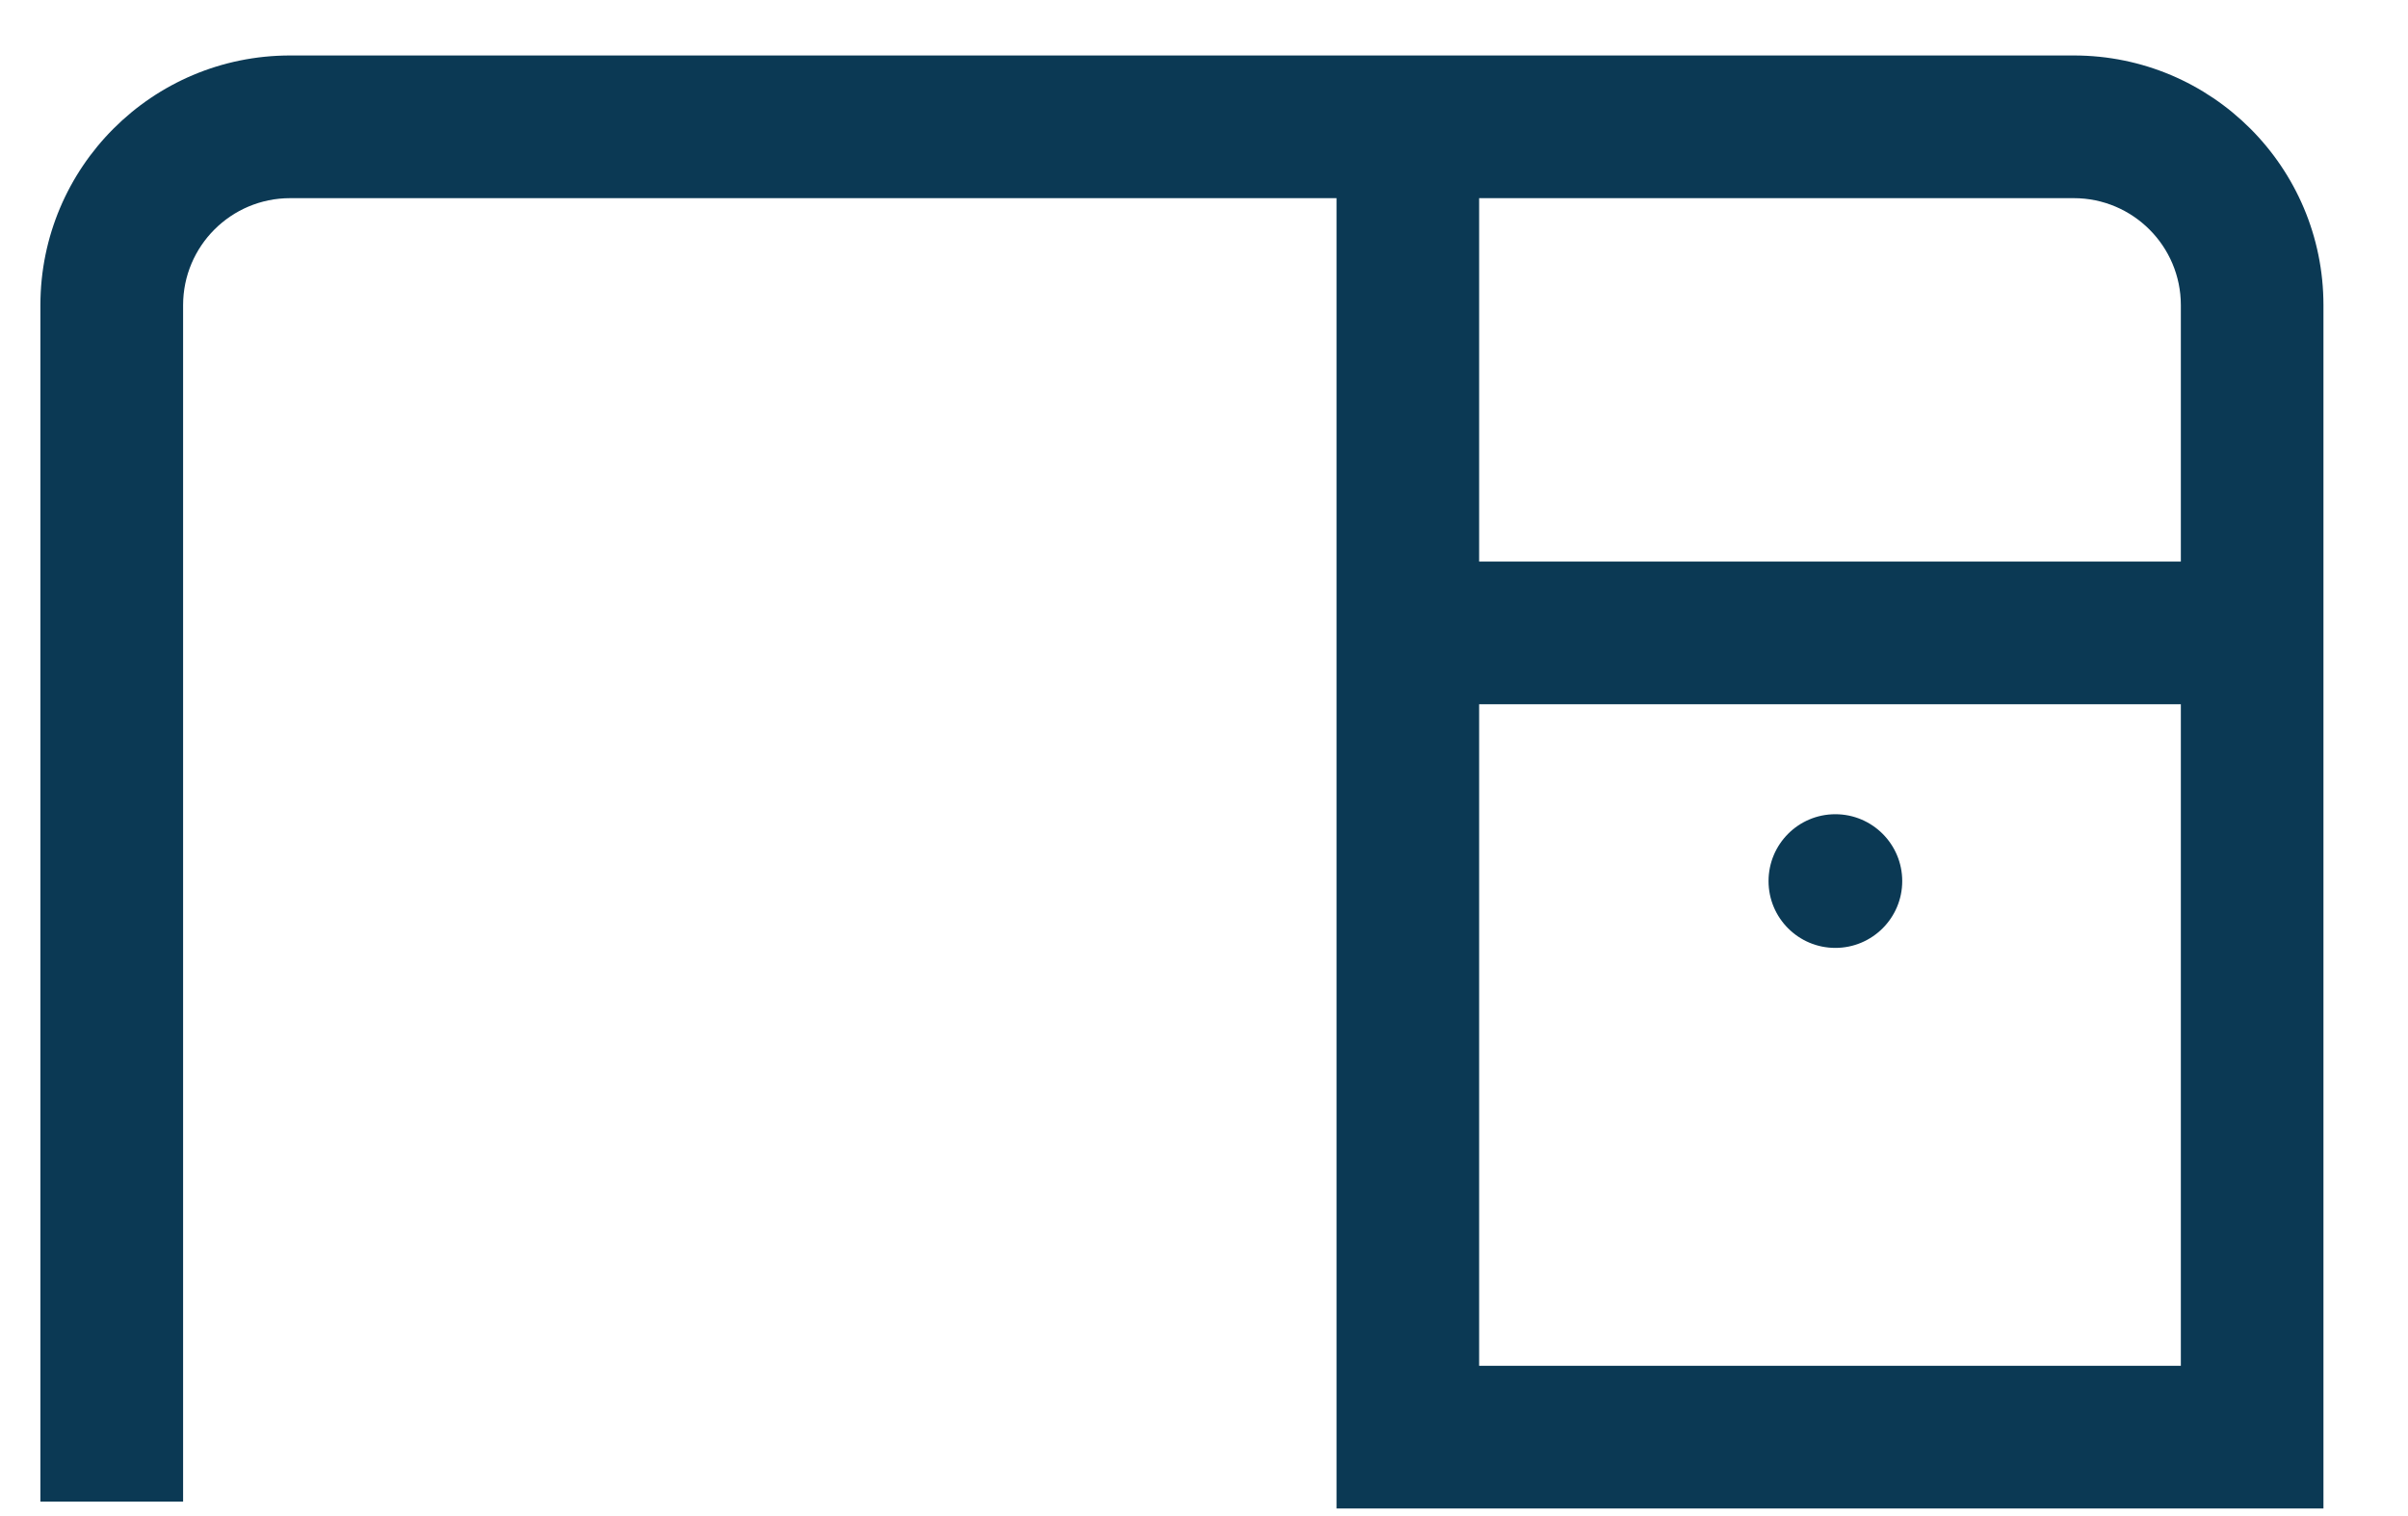 <svg width="27" height="17" viewBox="0 0 27 17" fill="none" xmlns="http://www.w3.org/2000/svg">
<path fill-rule="evenodd" clip-rule="evenodd" d="M3.253 2.222C2.59 2.222 2.053 2.76 2.053 3.422V16.838H0.453V3.422C0.453 1.876 1.706 0.622 3.253 0.622H23.253C24.799 0.622 26.052 1.876 26.052 3.422V16.915H14.986V2.222H3.253ZM16.585 2.222V6.297H24.453V3.422C24.453 2.76 23.915 2.222 23.253 2.222H16.585ZM24.453 7.897H16.585V15.315H24.453V7.897Z" fill="#0B3954"/>
<path d="M21.329 9.88C21.329 10.293 20.993 10.629 20.579 10.629C20.165 10.629 19.83 10.293 19.83 9.88C19.83 9.466 20.165 9.13 20.579 9.13C20.993 9.13 21.329 9.466 21.329 9.88Z" fill="#0B3954"/>
</svg>
